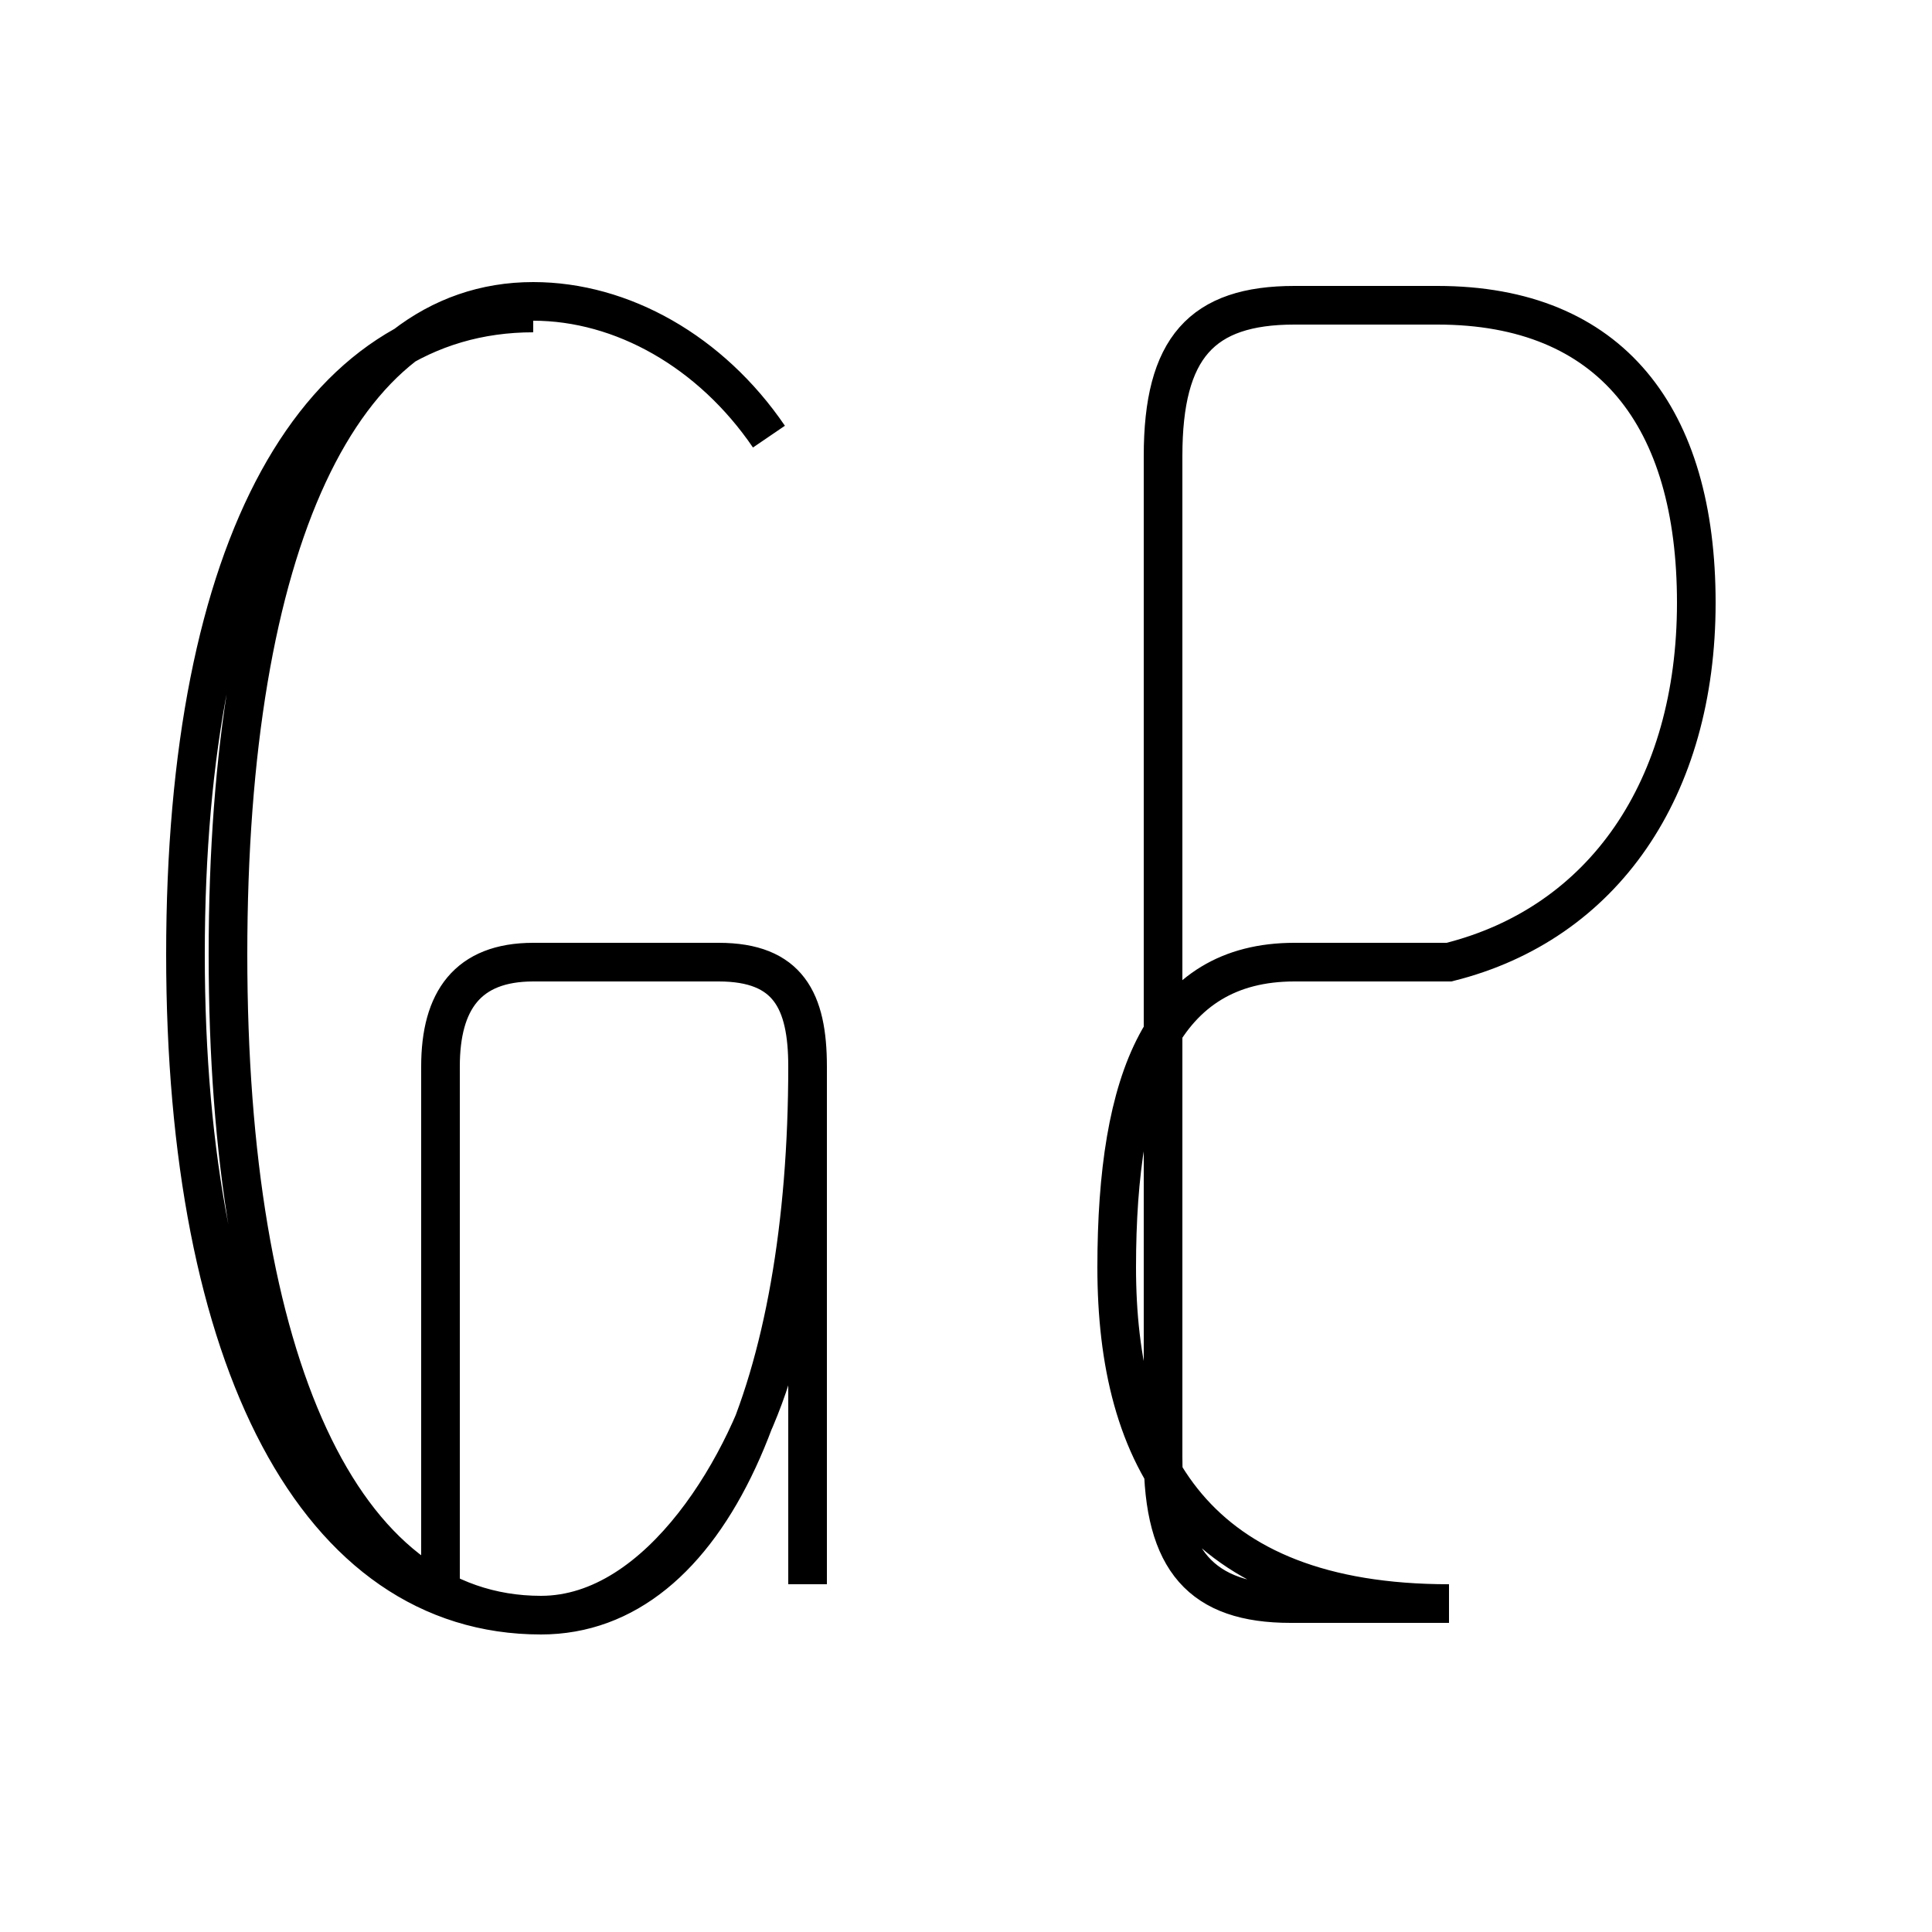 <?xml version='1.0' encoding='utf8'?>
<svg viewBox="0.0 -6.0 50.0 50.0" version="1.1" xmlns="http://www.w3.org/2000/svg">
<rect x="0.0" y="-6.0" width="50.0" height="50.0" fill="#808080" stroke="none"/>
<rect x="-1000" y="-1000" width="2000" height="2000" stroke="white" fill="white"/>
<g style="fill:white;stroke:#000000;  stroke-width:1">
<path d="M 37.5 -2.5 L 33.4 -2.5 C 31.1 -2.5 30.1 -3.6 30.1 -6.3 L 30.1 -32.2 C 30.1 -35.0 31.1 -36.1 33.5 -36.1 L 37.2 -36.1 C 41.7 -36.1 43.9 -33.2 43.9 -28.4 C 43.9 -23.6 41.5 -20.1 37.5 -19.1 L 33.5 -19.1 C 30.1 -19.1 28.9 -16.1 28.9 -11.2 C 28.9 -6.3 30.9 -2.5 37.5 -2.5 Z M 20.9 -3.0 L 20.9 -16.4 C 20.9 -18.1 20.4 -19.1 18.6 -19.1 L 13.8 -19.1 C 12.1 -19.1 11.4 -18.1 11.4 -16.4 L 11.4 -3.0 M 13.8 -35.9 C 8.2 -35.9 4.8 -29.9 4.8 -19.3 C 4.8 -8.8 8.2 -2.2 14.0 -2.2 C 18.4 -2.2 20.9 -8.2 20.9 -16.4 M 19.9 -32.7 C 18.4 -34.9 16.1 -36.2 13.8 -36.2 C 8.8 -36.2 5.9 -29.9 5.9 -19.3 C 5.9 -8.8 8.8 -2.2 14.0 -2.2 C 17.1 -2.2 19.4 -6.2 20.1 -8.9" transform="translate(0.0, 38.0)" />
</g>
</svg>